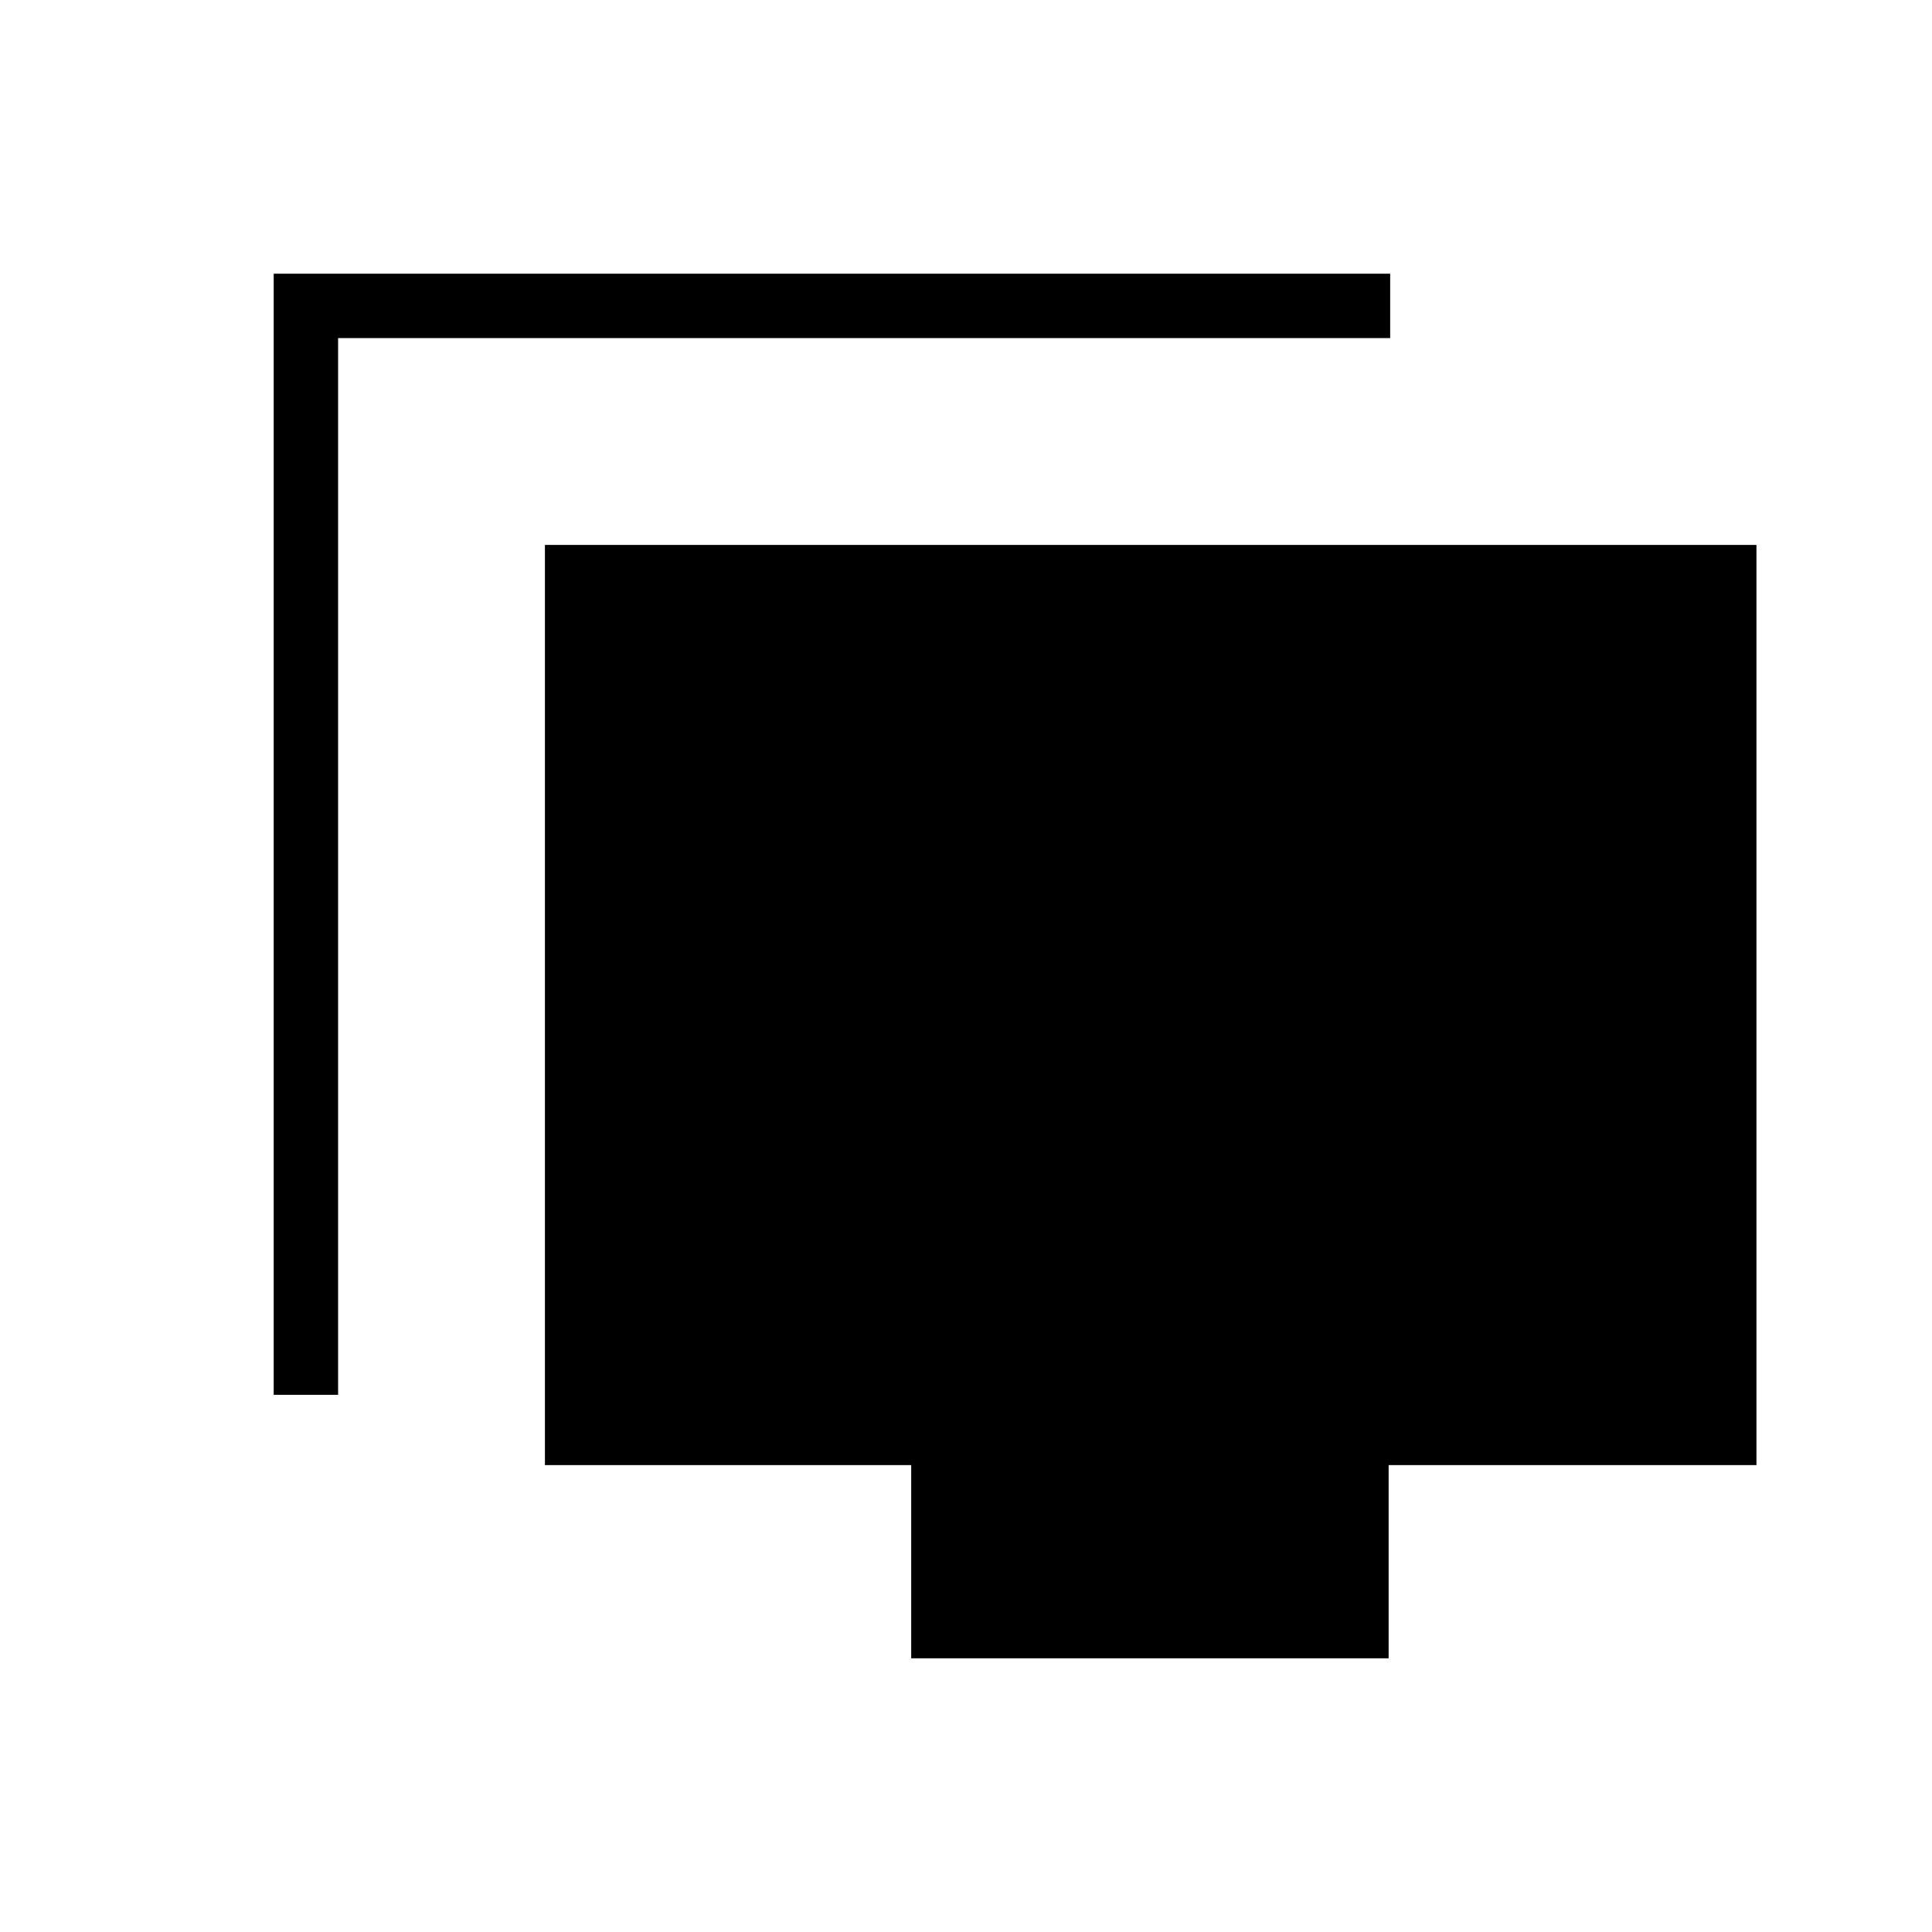 <svg xmlns="http://www.w3.org/2000/svg" height="20" viewBox="0 -960 960 960" width="20"><path d="M136-266.92V-824h554.77v32H168v525.08h-32ZM452.77-136v-96h-182v-457.23h602V-232H690v96H452.77Z"/></svg>